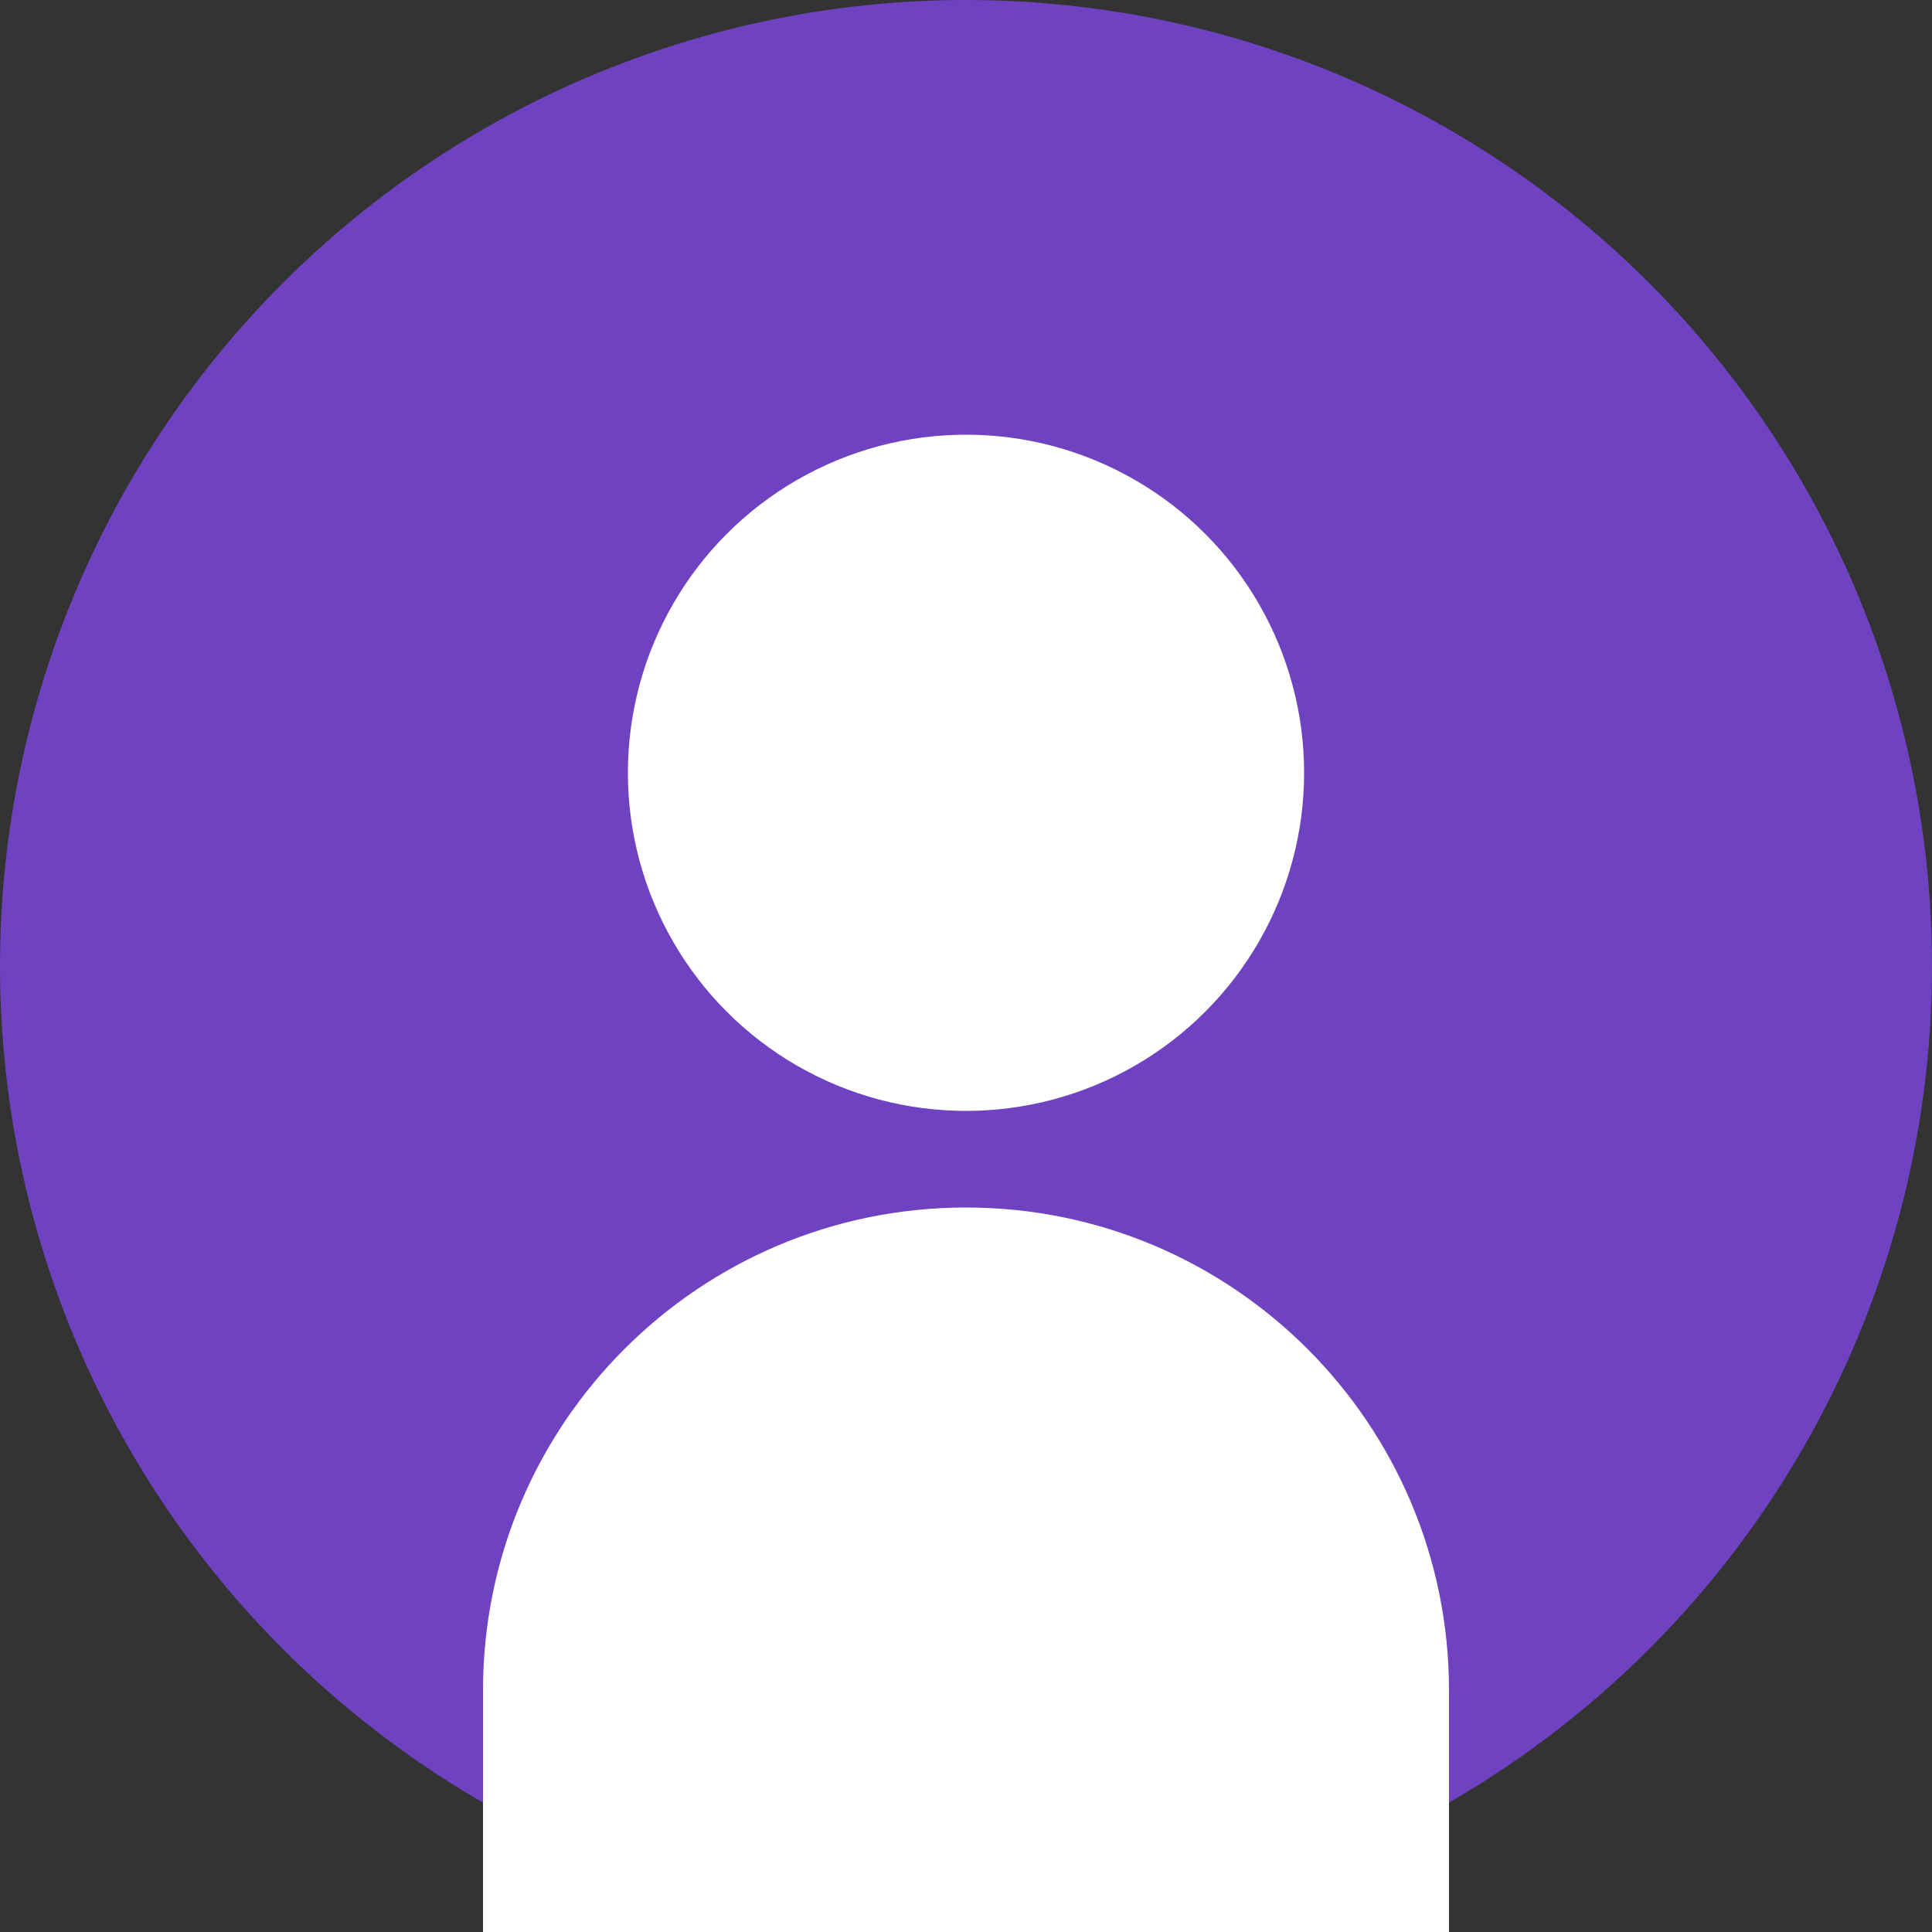 <svg width="400" height="400" viewBox="0 0 400 400" fill="none" xmlns="http://www.w3.org/2000/svg">
  <rect x="0" y="0" width="400" height="400" fill="#333333" stroke="none"/>
  <circle cx="200" cy="200" r="200" fill="#6F42C1" />
  <circle cx="200" cy="160" r="70" fill="#FFFFFF" />
  <path d="M200 250C255.228 250 300 294.772 300 350V400H100V350C100 294.772 144.772 250 200 250Z" fill="#FFFFFF" />
</svg> 